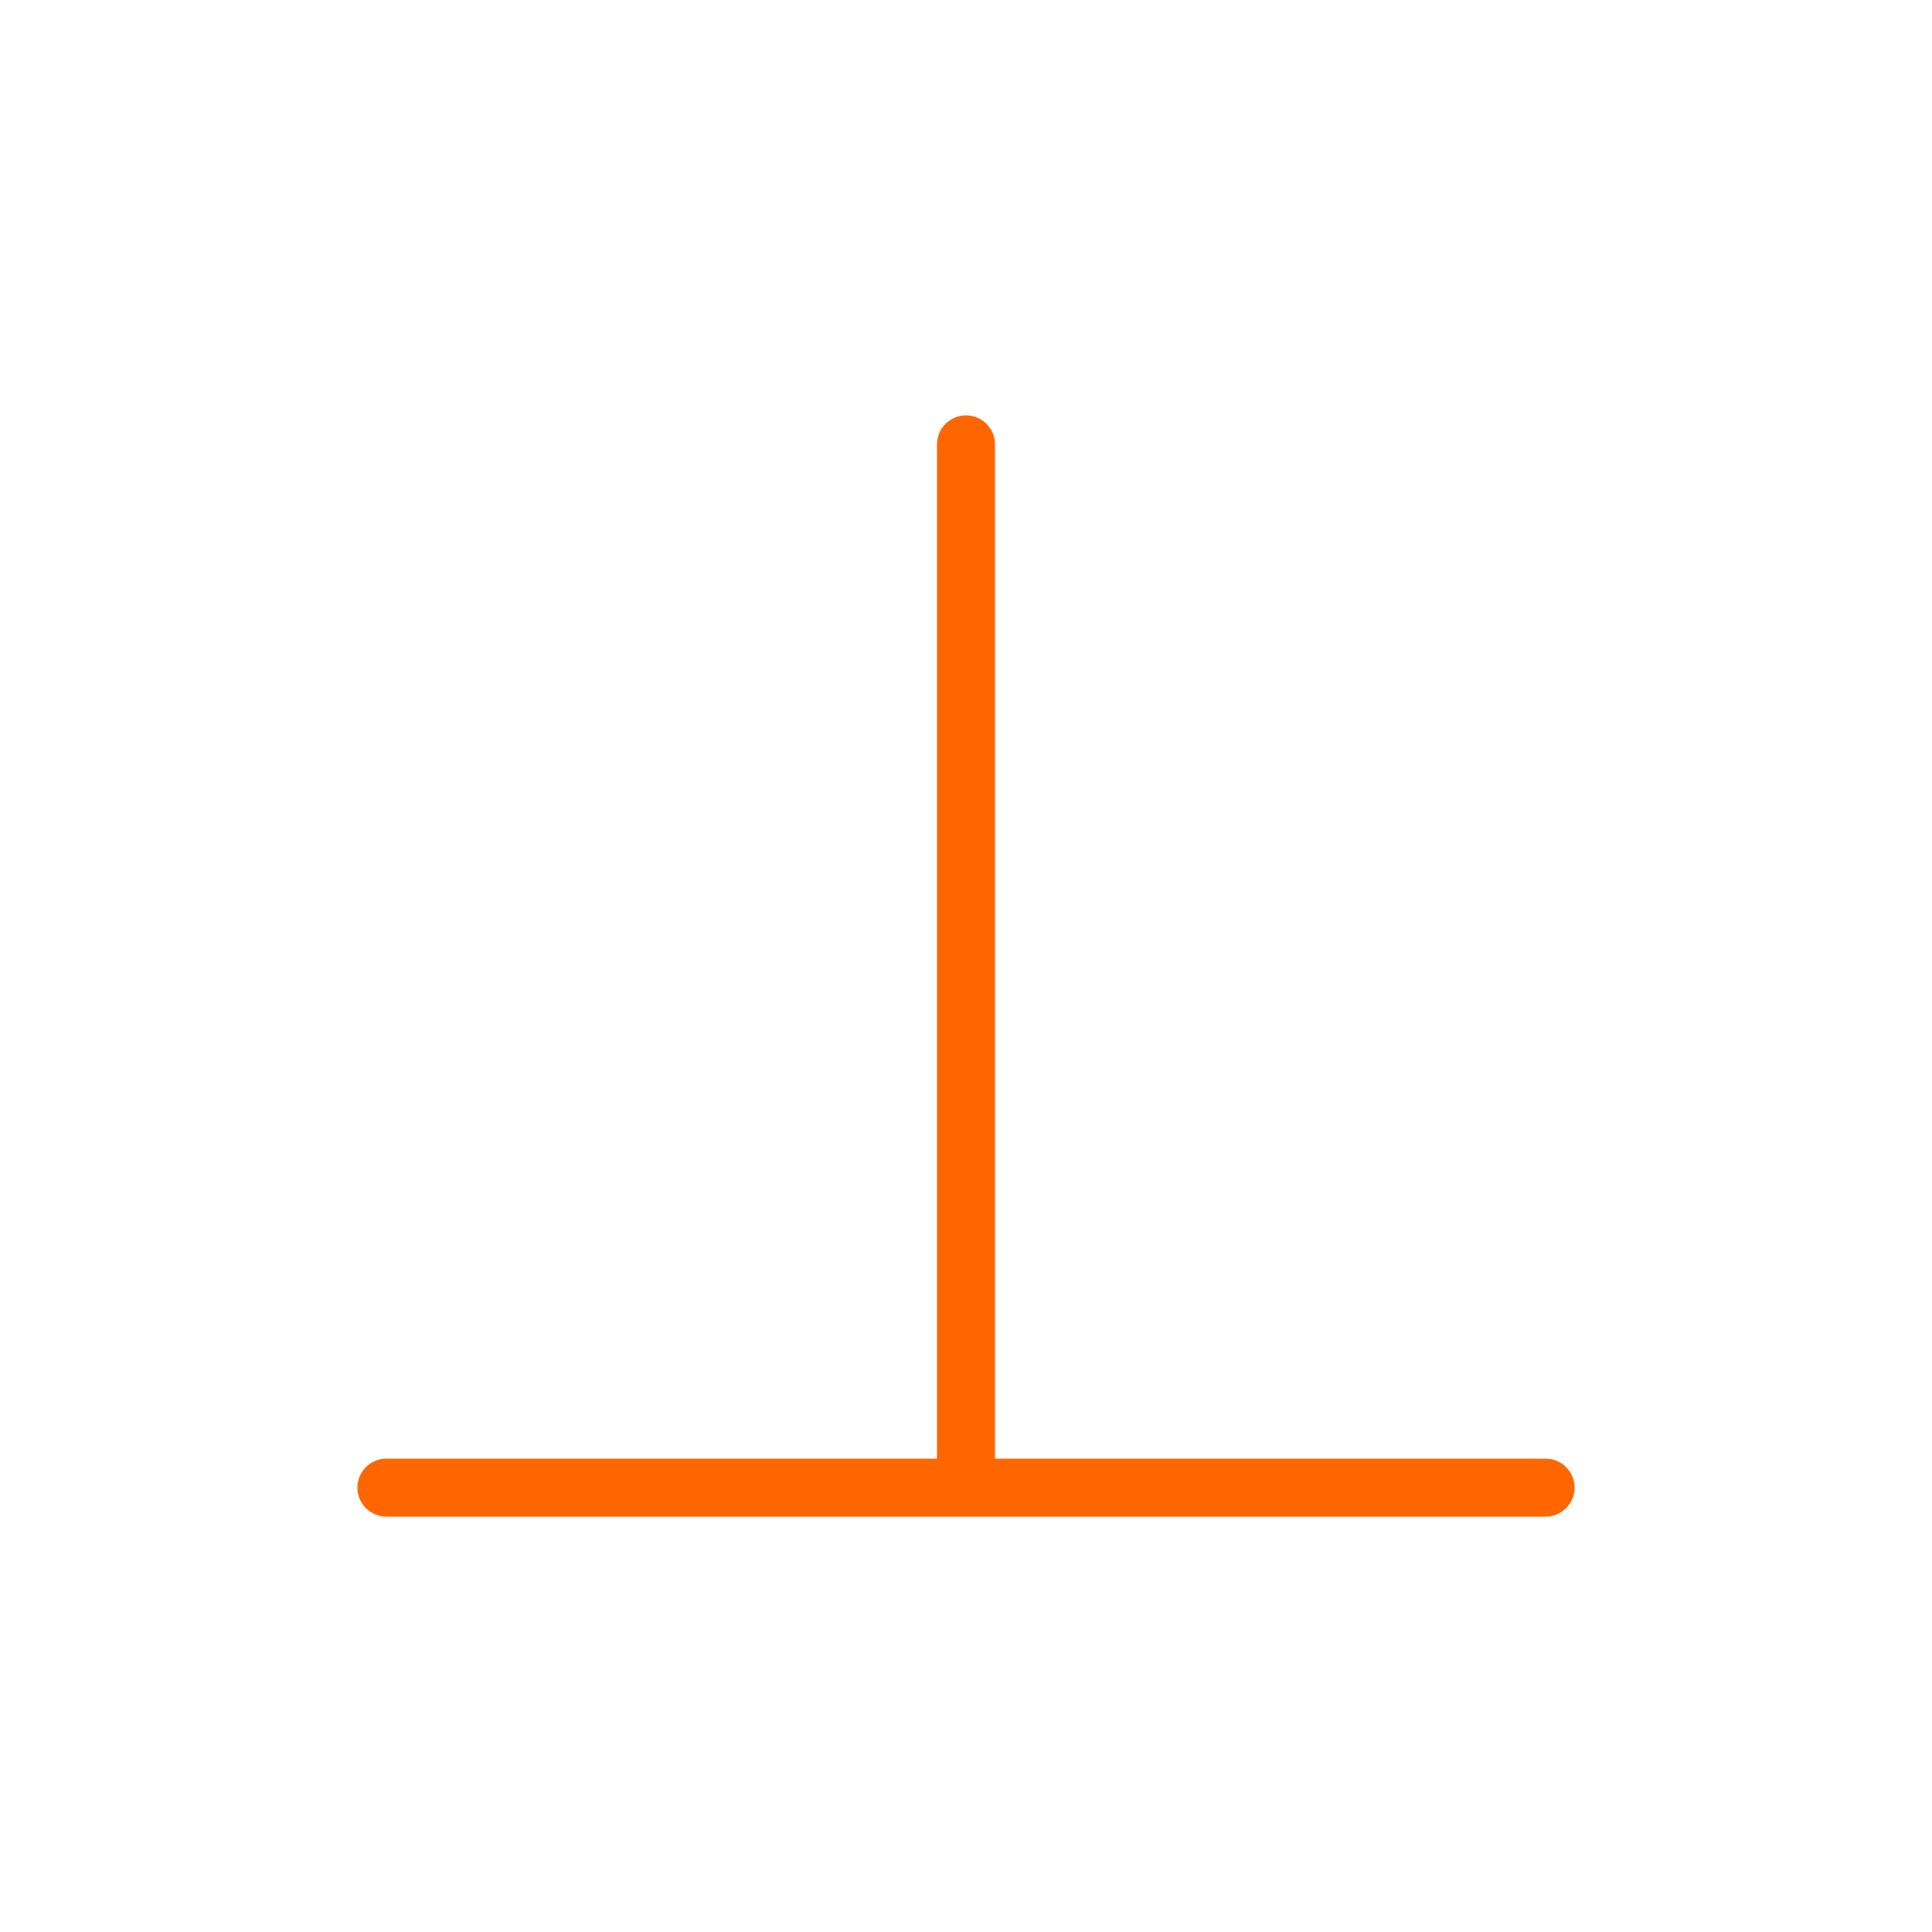 <?xml version="1.0" encoding="UTF-8" standalone="no"?>
<svg
   xmlns:dc="http://purl.org/dc/elements/1.1/"
   xmlns:cc="http://creativecommons.org/ns#"
   xmlns:rdf="http://www.w3.org/1999/02/22-rdf-syntax-ns#"
   xmlns:svg="http://www.w3.org/2000/svg"
   xmlns="http://www.w3.org/2000/svg"
   xmlns:sodipodi="http://sodipodi.sourceforge.net/DTD/sodipodi-0.dtd"
   xmlns:inkscape="http://www.inkscape.org/namespaces/inkscape"
   width="100"
   height="100"
   viewBox="0 0 75 75"
   version="1.1"
   id="svg2"
   inkscape:version="0.92.2pre0 (973e216, 2017-07-25)"
   sodipodi:docname="bottom_tee.svg">
  <defs
     id="defs11">
    <filter
       height="1.36"
       y="-0.18"
       width="1.324"
       x="-0.162"
       id="filter991"
       style="color-interpolation-filters:sRGB"
       inkscape:collect="always">
      <feGaussianBlur
         id="feGaussianBlur993"
         stdDeviation="1.012"
         inkscape:collect="always" />
    </filter>
  </defs>
  <sodipodi:namedview
     pagecolor="#ffffff"
     bordercolor="#666666"
     borderopacity="1"
     objecttolerance="10"
     gridtolerance="10"
     guidetolerance="10"
     inkscape:pageopacity="0"
     inkscape:pageshadow="2"
     inkscape:window-width="1366"
     inkscape:window-height="695"
     id="namedview9"
     showgrid="true"
     inkscape:zoom="3.41879"
     inkscape:cx="-24.481821"
     inkscape:cy="26.287105"
     inkscape:window-x="0"
     inkscape:window-y="37"
     inkscape:window-maximized="1"
     inkscape:current-layer="svg2"
     inkscape:pagecheckerboard="false">
    <inkscape:grid
       type="xygrid"
       id="grid20" />
  </sodipodi:namedview>
  <path
     transform="matrix(3,0,0,-3,0.372,76.92)"
     d="M 12.376,6.39 H 4.876 M 12.376,19.89 V 6.39 h 7.5 m -7.5,0 H 4.876 M 12.376,19.89 V 6.39 h 7.5"
     style="opacity:0.2;fill:none;stroke:#333333;stroke-width:1.5;stroke-linecap:round;stroke-linejoin:round;stroke-miterlimit:4;stroke-dasharray:none;stroke-opacity:1;filter:url(#filter991)"
     id="path989"
     inkscape:connector-curvature="0" />
  <path
     inkscape:connector-curvature="0"
     id="path816"
     style="fill:none;stroke:#ffffff;stroke-width:4.5;stroke-linecap:round;stroke-linejoin:round;stroke-miterlimit:4;stroke-dasharray:none;stroke-opacity:1"
     d="M 37.5,57.75 H 15 M 37.5,17.25 v 40.5 h 22.5 m -22.5,0 H 15 M 37.5,17.25 v 40.5 h 22.5" />
  <path
     d="M 37.5,57.75 H 15 M 37.5,17.25 v 40.5 h 22.5 m -22.5,0 H 15 M 37.5,17.25 v 40.5 h 22.5"
     style="fill:none;stroke:#ff6600;stroke-width:2.25;stroke-linecap:round;stroke-linejoin:round;stroke-miterlimit:4;stroke-dasharray:none;stroke-opacity:1"
     id="path818"
     inkscape:connector-curvature="0" />
</svg>
